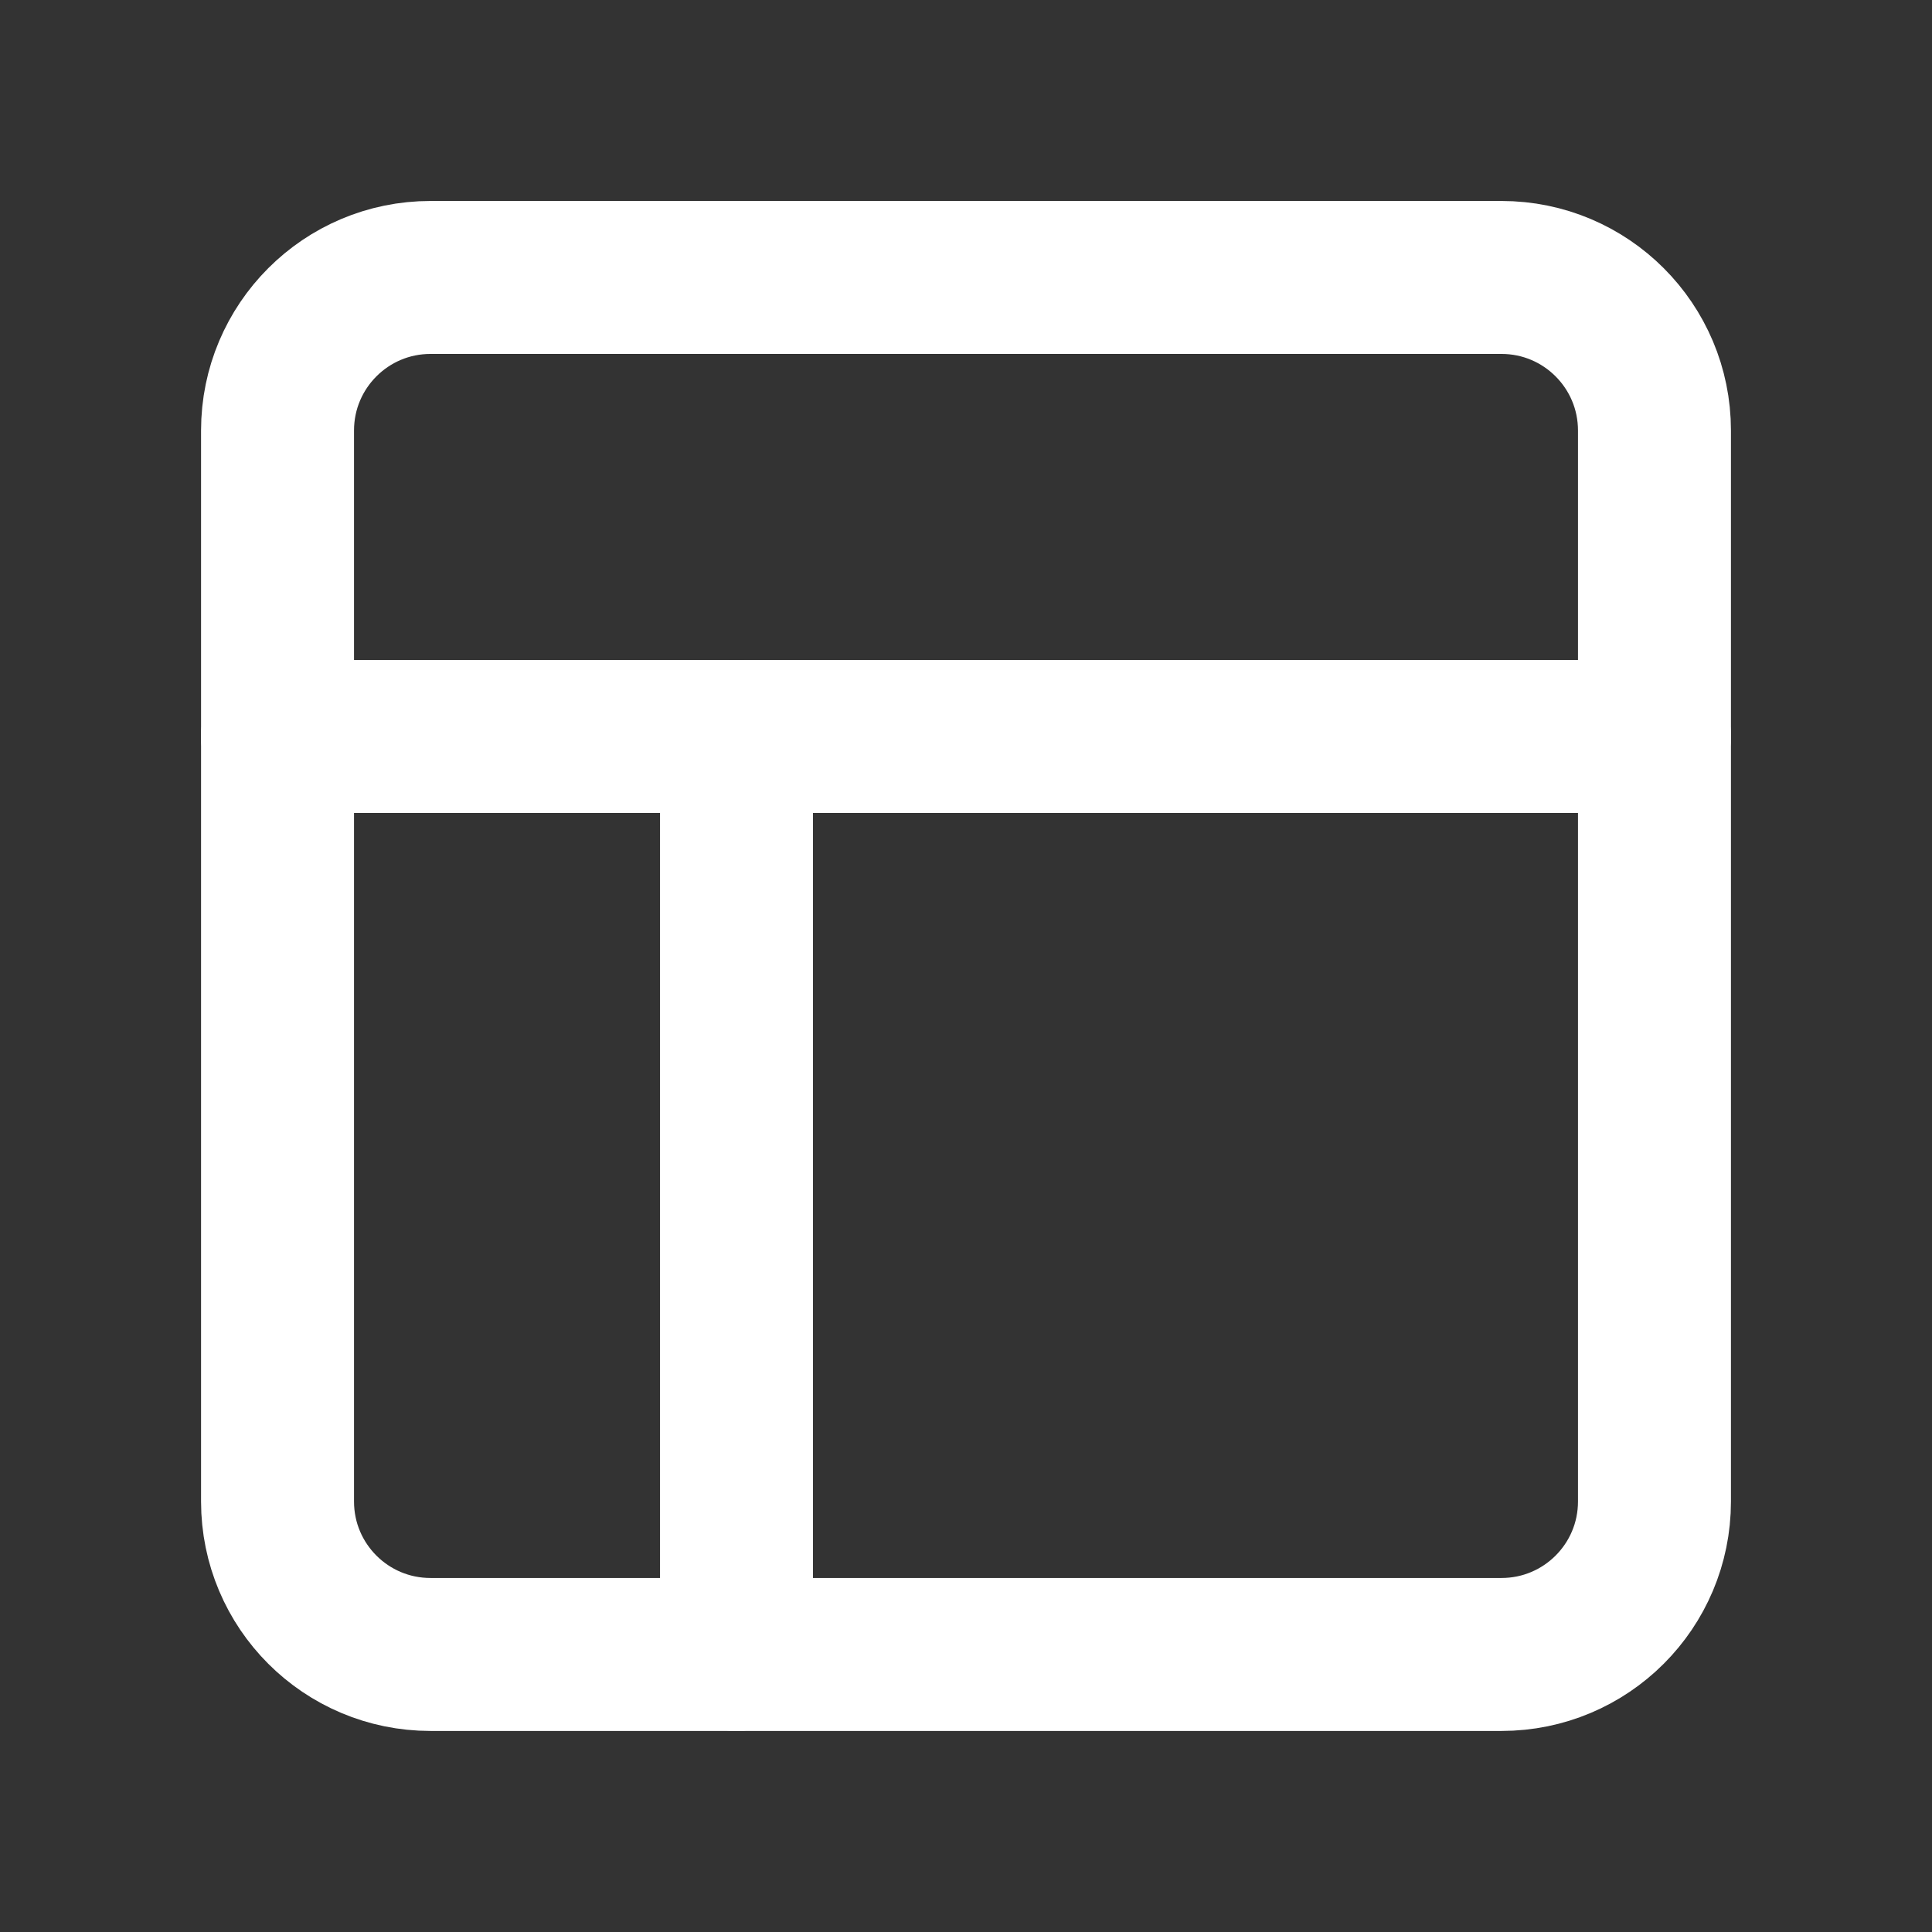 <svg width="23" height="23" viewBox="0 0 23 23" fill="none" xmlns="http://www.w3.org/2000/svg">
<rect x="0" y="0" width="23" height="23" fill="#333333" stroke="none"/>
<path d="M17.875 3.303H5.125C4.119 3.303 3.304 4.119 3.304 5.125V17.875C3.304 18.881 4.119 19.696 5.125 19.696H17.875C18.881 19.696 19.696 18.881 19.696 17.875V5.125C19.696 4.119 18.881 3.303 17.875 3.303Z" stroke="white" stroke-width="1.821" stroke-linecap="round" stroke-linejoin="round"/>
<path d="M3.304 8.768H19.696" stroke="white" stroke-width="1.821" stroke-linecap="round" stroke-linejoin="round"/>
<path d="M8.768 19.696V8.768" stroke="white" stroke-width="1.821" stroke-linecap="round" stroke-linejoin="round"/>
</svg>

